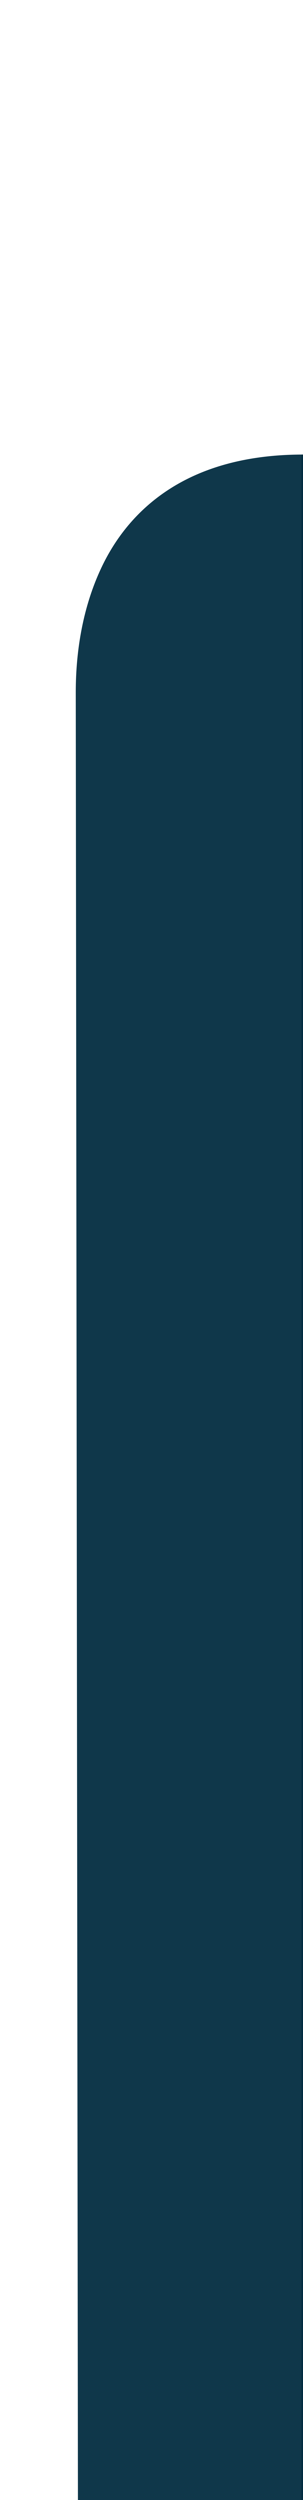 <?xml version="1.0" encoding="UTF-8" standalone="no"?>
<svg
   xmlns:dc="http://purl.org/dc/elements/1.1/"
   xmlns:cc="http://creativecommons.org/ns#"
   xmlns:rdf="http://www.w3.org/1999/02/22-rdf-syntax-ns#"
   xmlns:svg="http://www.w3.org/2000/svg"
   xmlns="http://www.w3.org/2000/svg"
   xmlns:sodipodi="http://sodipodi.sourceforge.net/DTD/sodipodi-0.dtd"
   xmlns:inkscape="http://www.inkscape.org/namespaces/inkscape"
   version="1.1"
   id="Layer_1"
   x="0px"
   y="0px"
   width="4.267"
   height="35.2"
   viewBox="0 0 4 33"
   enable-background="new 0 0 4 33"
   xml:space="preserve"
   inkscape:version="0.92.4 (5da689c313, 2019-01-14)"
   sodipodi:docname="tab-unsel-left.svg"><defs
     id="defs9" /><sodipodi:namedview
     pagecolor="#ffffff"
     bordercolor="#666666"
     borderopacity="1"
     objecttolerance="10"
     gridtolerance="10"
     guidetolerance="10"
     inkscape:pageopacity="0"
     inkscape:pageshadow="2"
     inkscape:window-width="956"
     inkscape:window-height="1038"
     id="namedview7"
     showgrid="false"
     inkscape:zoom="256"
     inkscape:cx="4.4137065"
     inkscape:cy="28.127029"
     inkscape:window-x="0"
     inkscape:window-y="18"
     inkscape:window-maximized="0"
     inkscape:current-layer="Layer_1" /><path
     d="M 1.031,35 1,9.139 C 1,8.57 1.1,7.999 1.338,7.494 1.701,6.722 2.478,6 4,6 v 29 z"
     id="path5"
     inkscape:connector-curvature="0"
     style="fill:#002b3f;fill-opacity:0.941;stroke:none" /><rect
     style="fill:#002b3f;fill-opacity:0.941;stroke:none;stroke-opacity:1"
     id="rect4139"
     width="1"
     height="29"
     x="3.98"
     y="6" /></svg>
